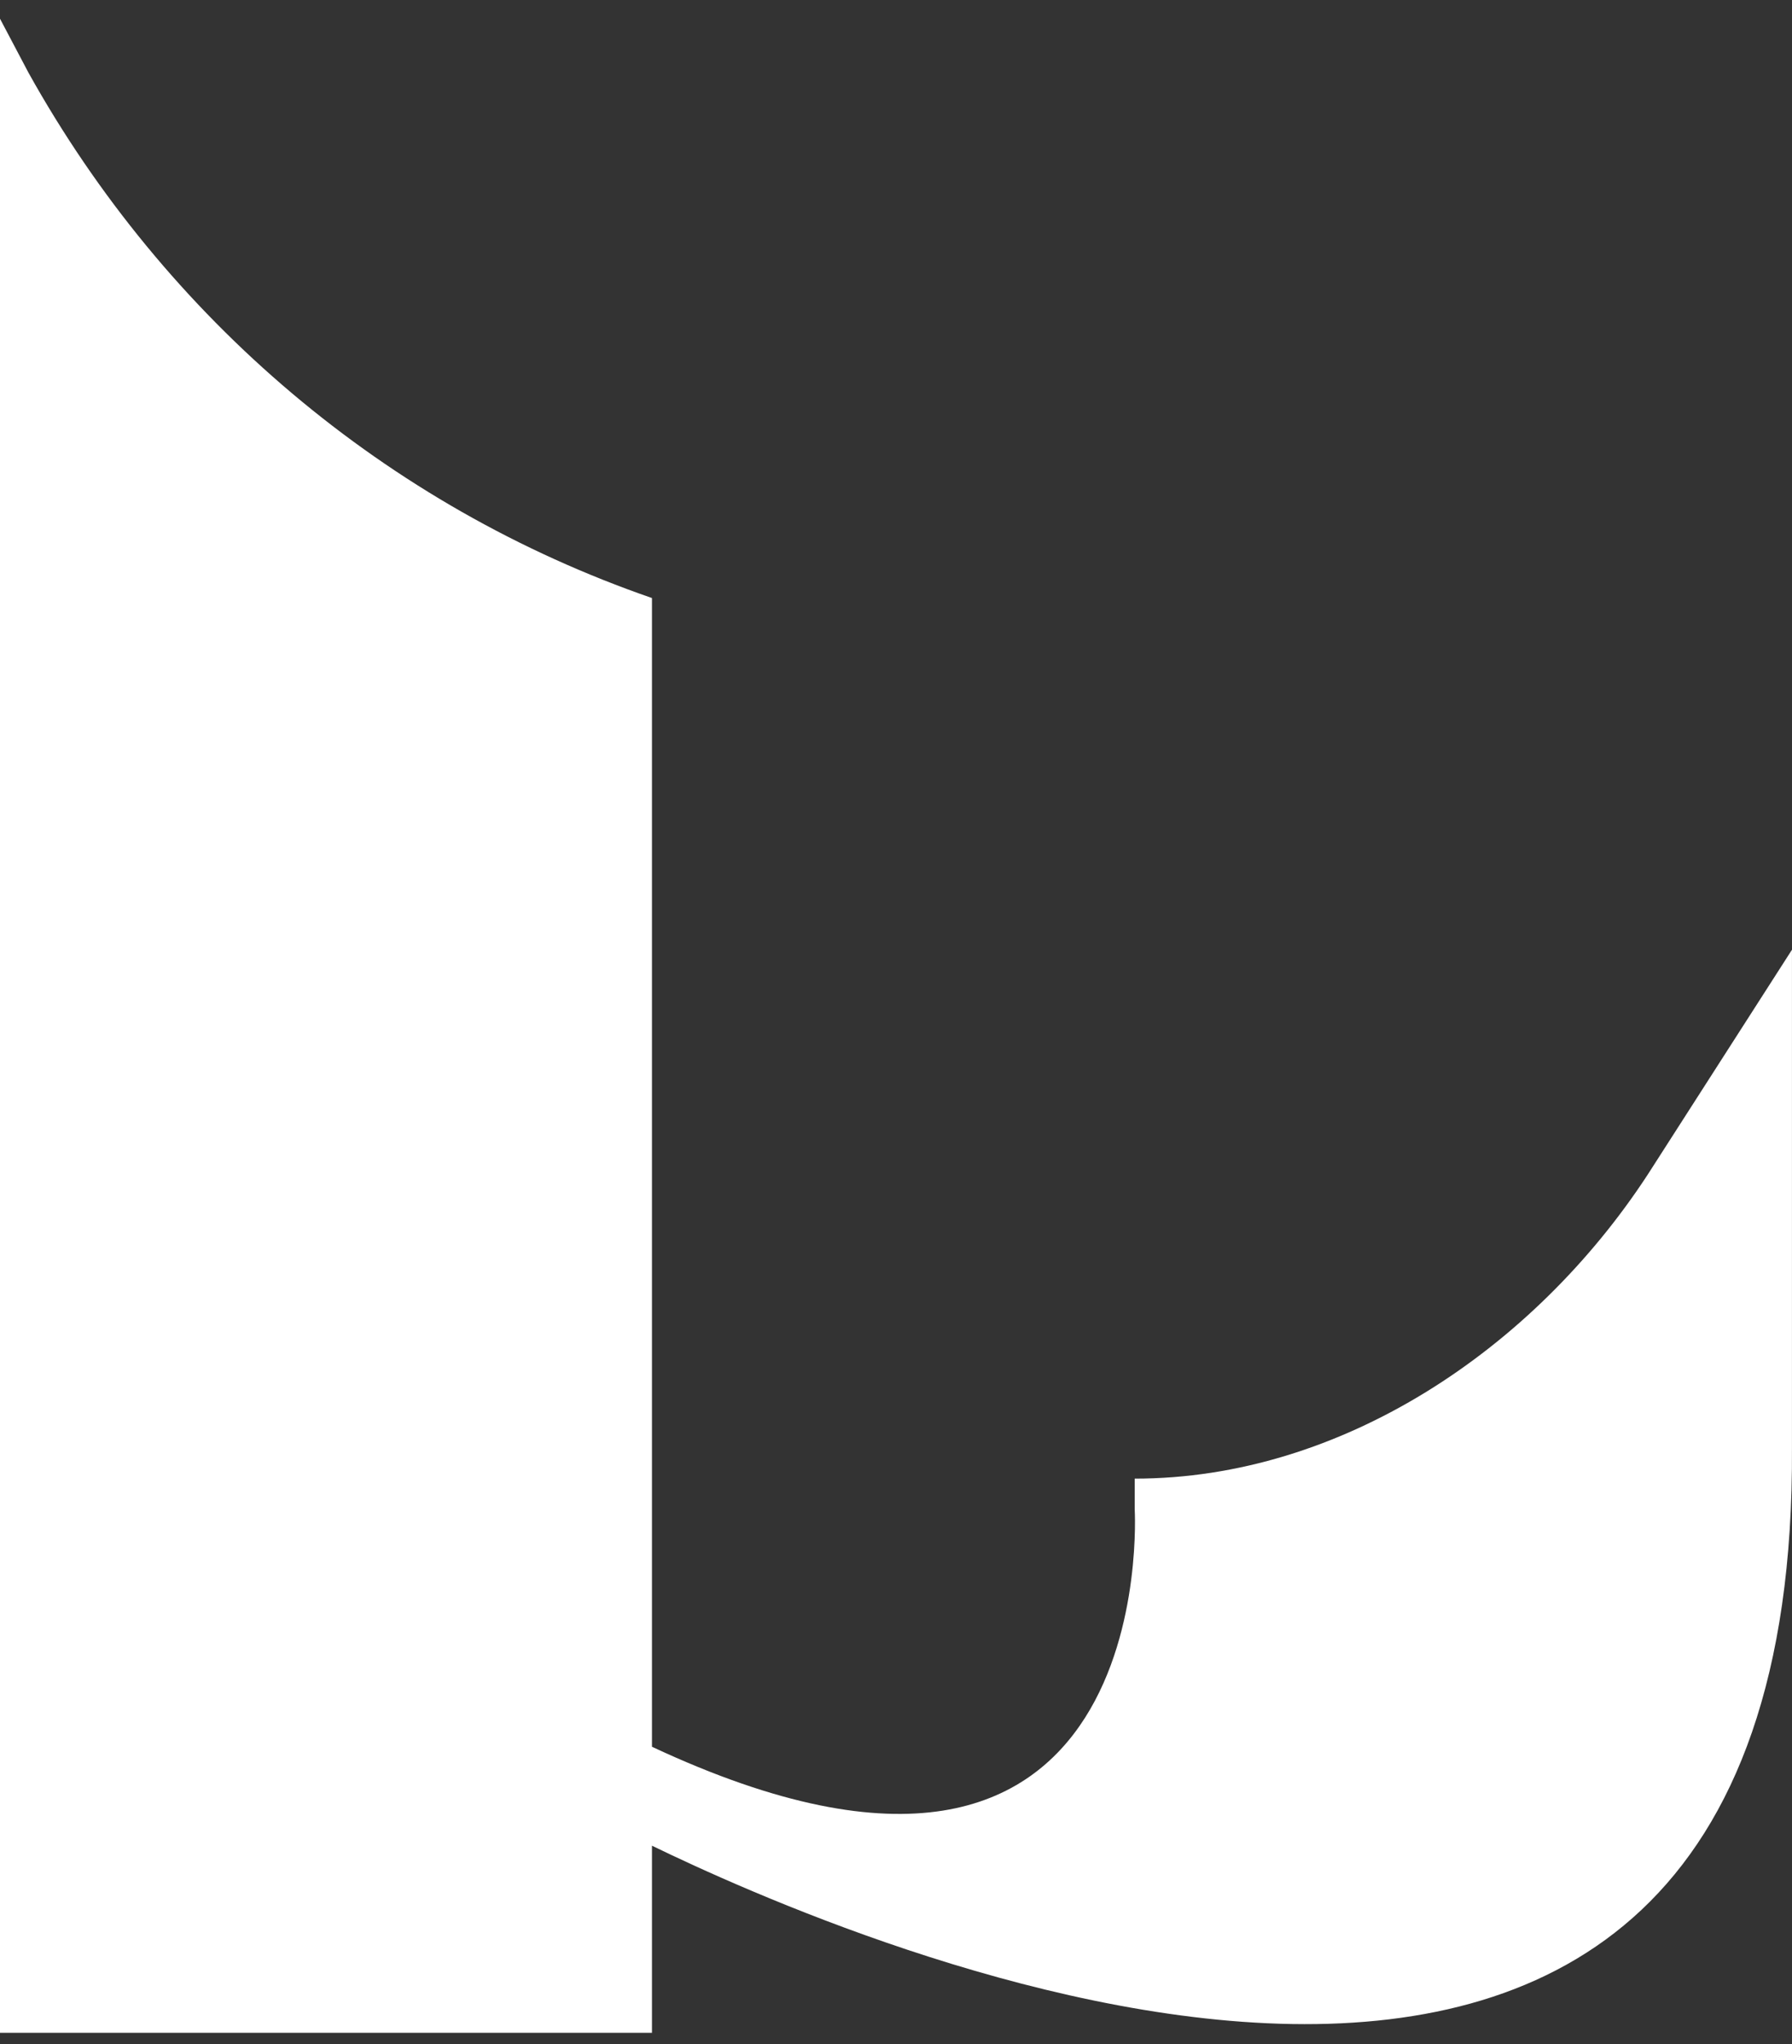 <svg width="50" height="57" viewBox="0 0 50 57" fill="none" xmlns="http://www.w3.org/2000/svg">
<rect x="0" y="0" width="50" height="57" fill="#333333" stroke="none"/>
<path d="M45.974 32.756C42.793 37.622 37.425 41.234 31.66 41.234L31.66 42.088C31.66 42.088 32.455 55.383 18.191 48.711V16.677C10.785 14.119 4.622 8.901 0.795 2.028L0 0.522V16.677V56.688L18.191 56.688V51.47C23.26 53.929 50.148 65.969 49.999 40.383L49.999 26.485L45.974 32.756Z" fill="white"/>
</svg>

